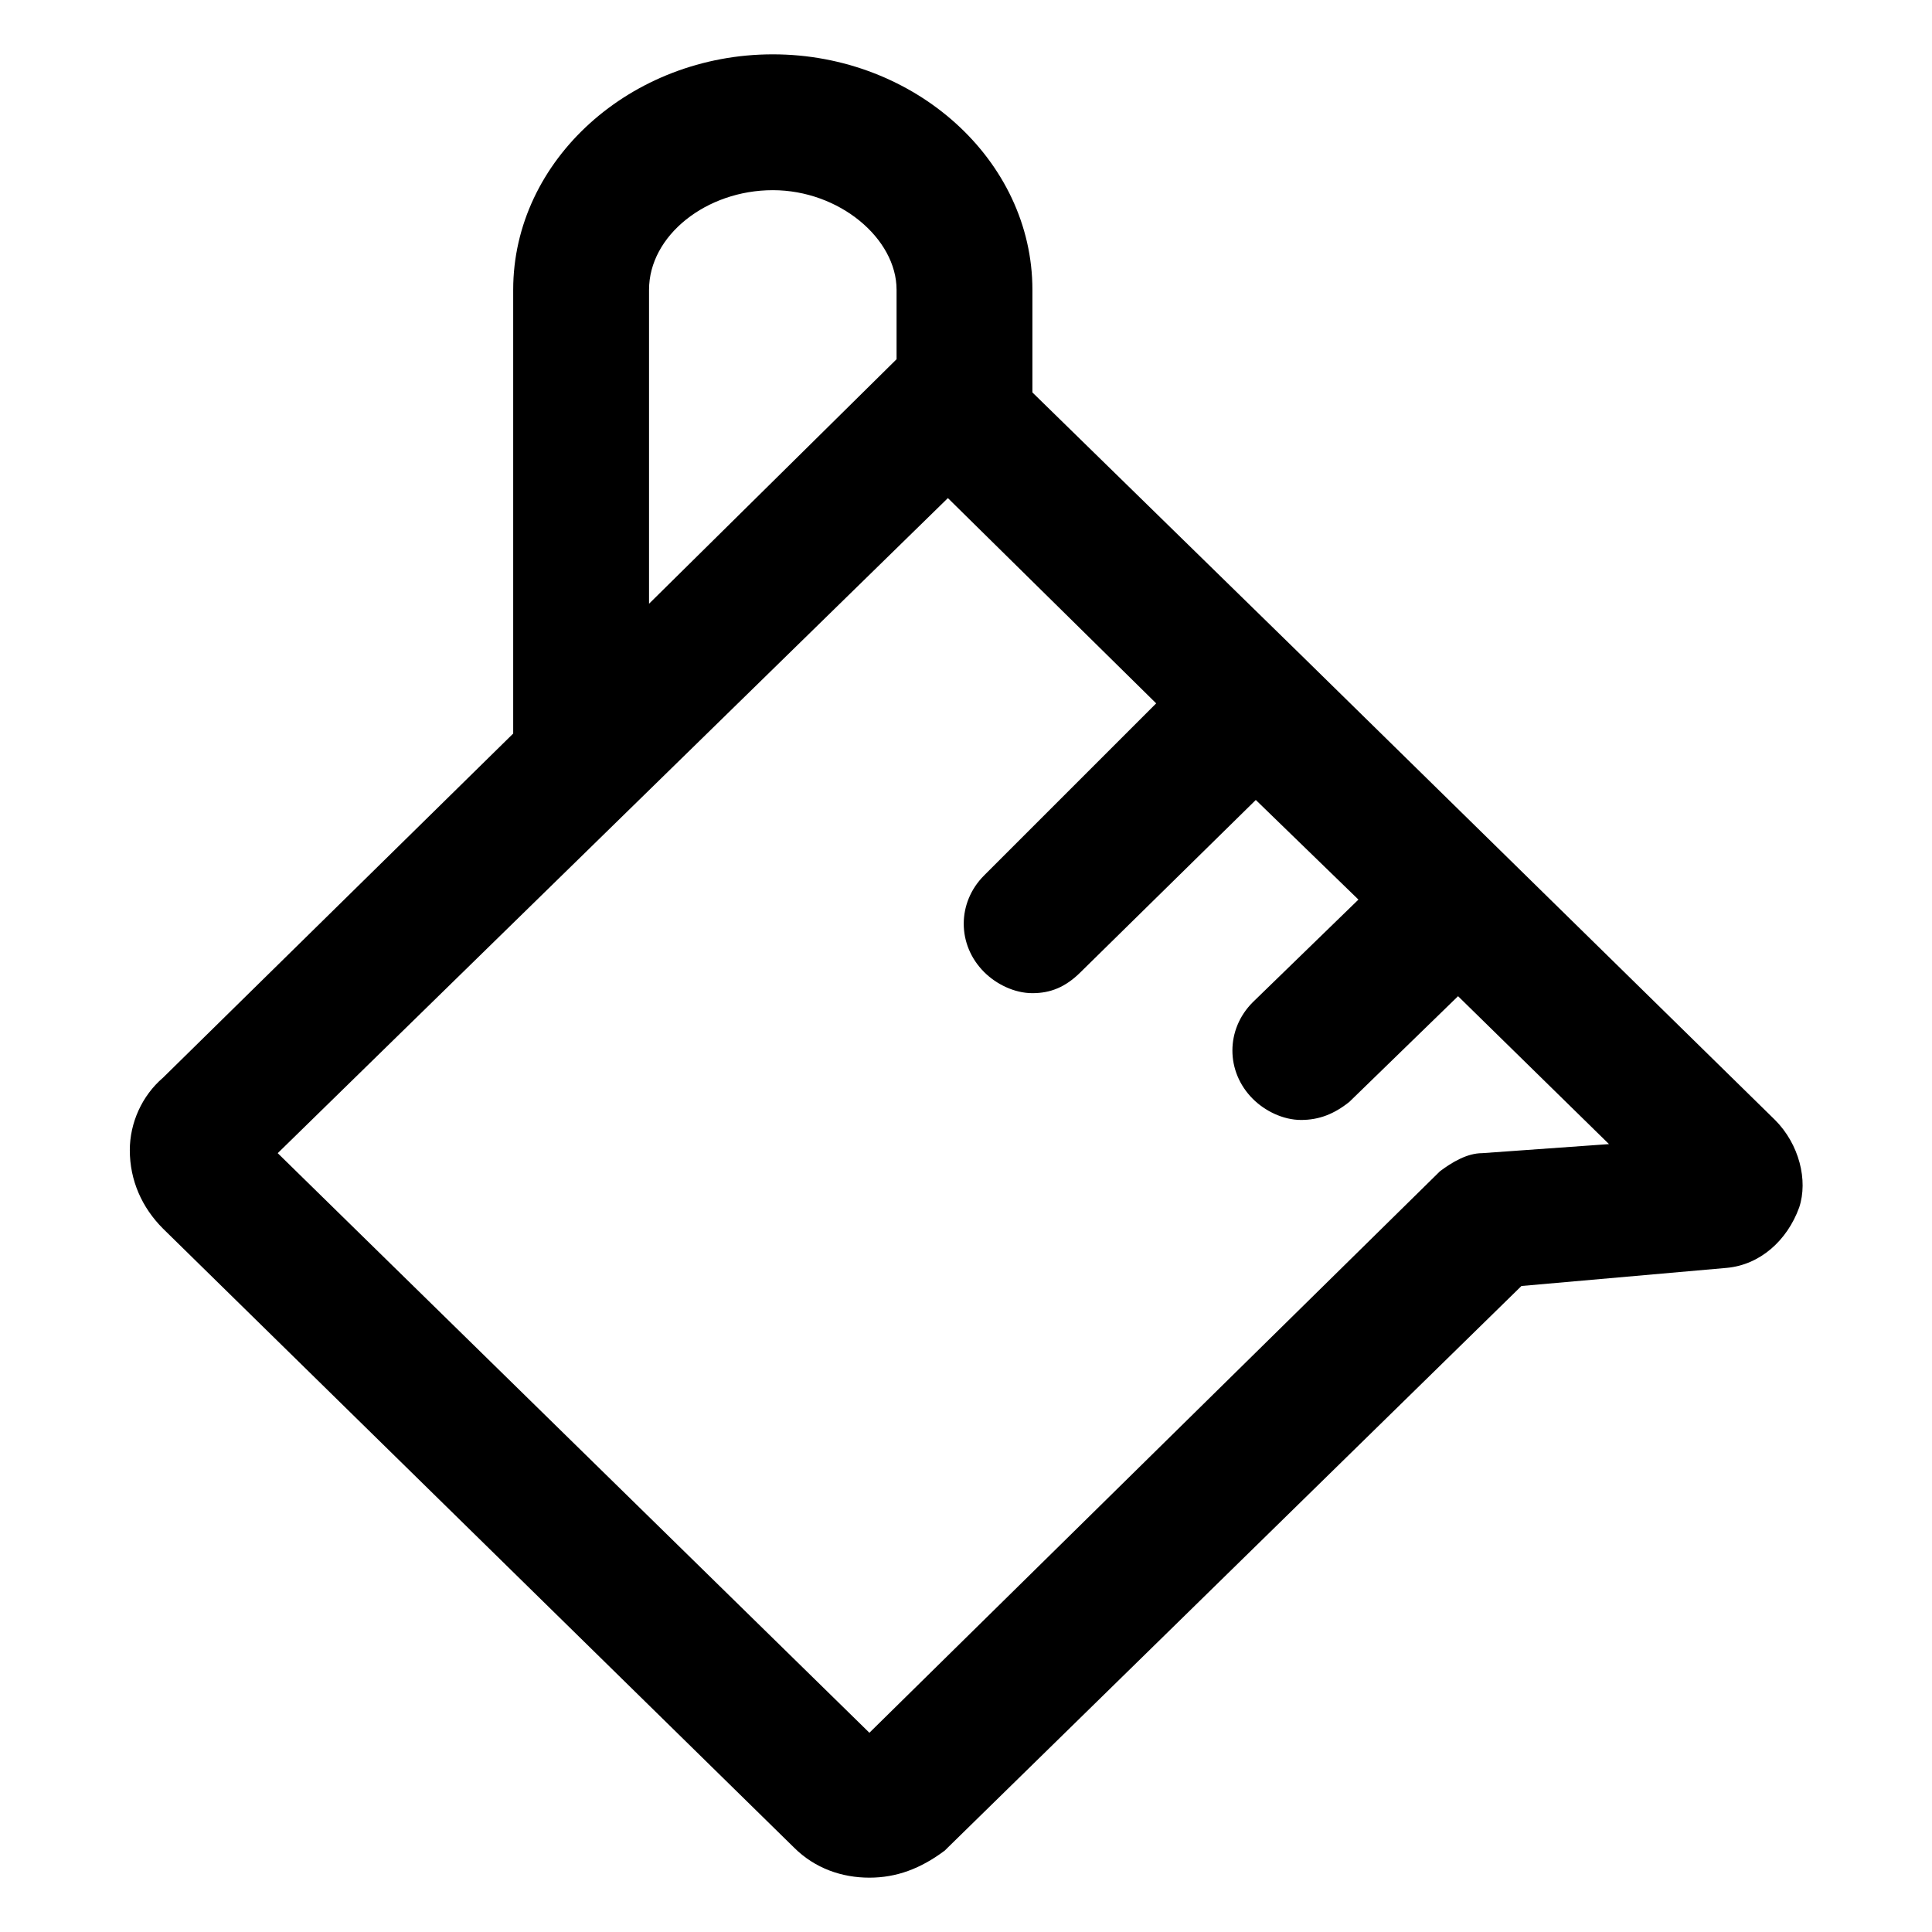 
<svg width="52" height="52" version="1.1" id="lni_lni-paint-bucket" xmlns="http://www.w3.org/2000/svg" xmlns:xlink="http://www.w3.org/1999/xlink"
	 x="0px" y="0px" viewBox="0 0 64 64" style="enable-background:new 0 0 64 64;" xml:space="preserve">
<path d="M58.8,37.1c0,0-15.7-15.4-15.7-15.4c0,0,0,0,0,0L34.2,13V9.6c0-4.3-3.9-7.8-8.6-7.8S17,5.3,17,9.6L17,24.3L5.4,35.7
	c-0.7,0.6-1.1,1.5-1.1,2.4c0,1,0.4,1.9,1.1,2.6l20.9,20.5c0.7,0.7,1.6,1,2.5,1c0.9,0,1.7-0.3,2.5-0.9c0,0,0.1-0.1,0.1-0.1l19-18.6
	l6.8-0.6c1.1-0.1,2-0.9,2.4-2C59.9,39.1,59.6,37.9,58.8,37.1z M21.5,9.6c0-1.8,1.9-3.3,4.1-3.3s4.1,1.6,4.1,3.3v2.3L21.5,20
	L21.5,9.6z M49.1,38.2c-0.5,0-1,0.3-1.4,0.6L28.8,57.4L9.2,38.2l22.2-21.7l6.9,6.8L32.6,29c-0.9,0.9-0.9,2.3,0,3.2
	c0.4,0.4,1,0.7,1.6,0.7c0.6,0,1.1-0.2,1.6-0.7l5.8-5.7l3.4,3.3l-3.5,3.4c-0.9,0.9-0.9,2.3,0,3.2c0.4,0.4,1,0.7,1.6,0.7
	c0.6,0,1.1-0.2,1.6-0.6l3.6-3.5l5,4.9L49.1,38.2z"/>
</svg>
